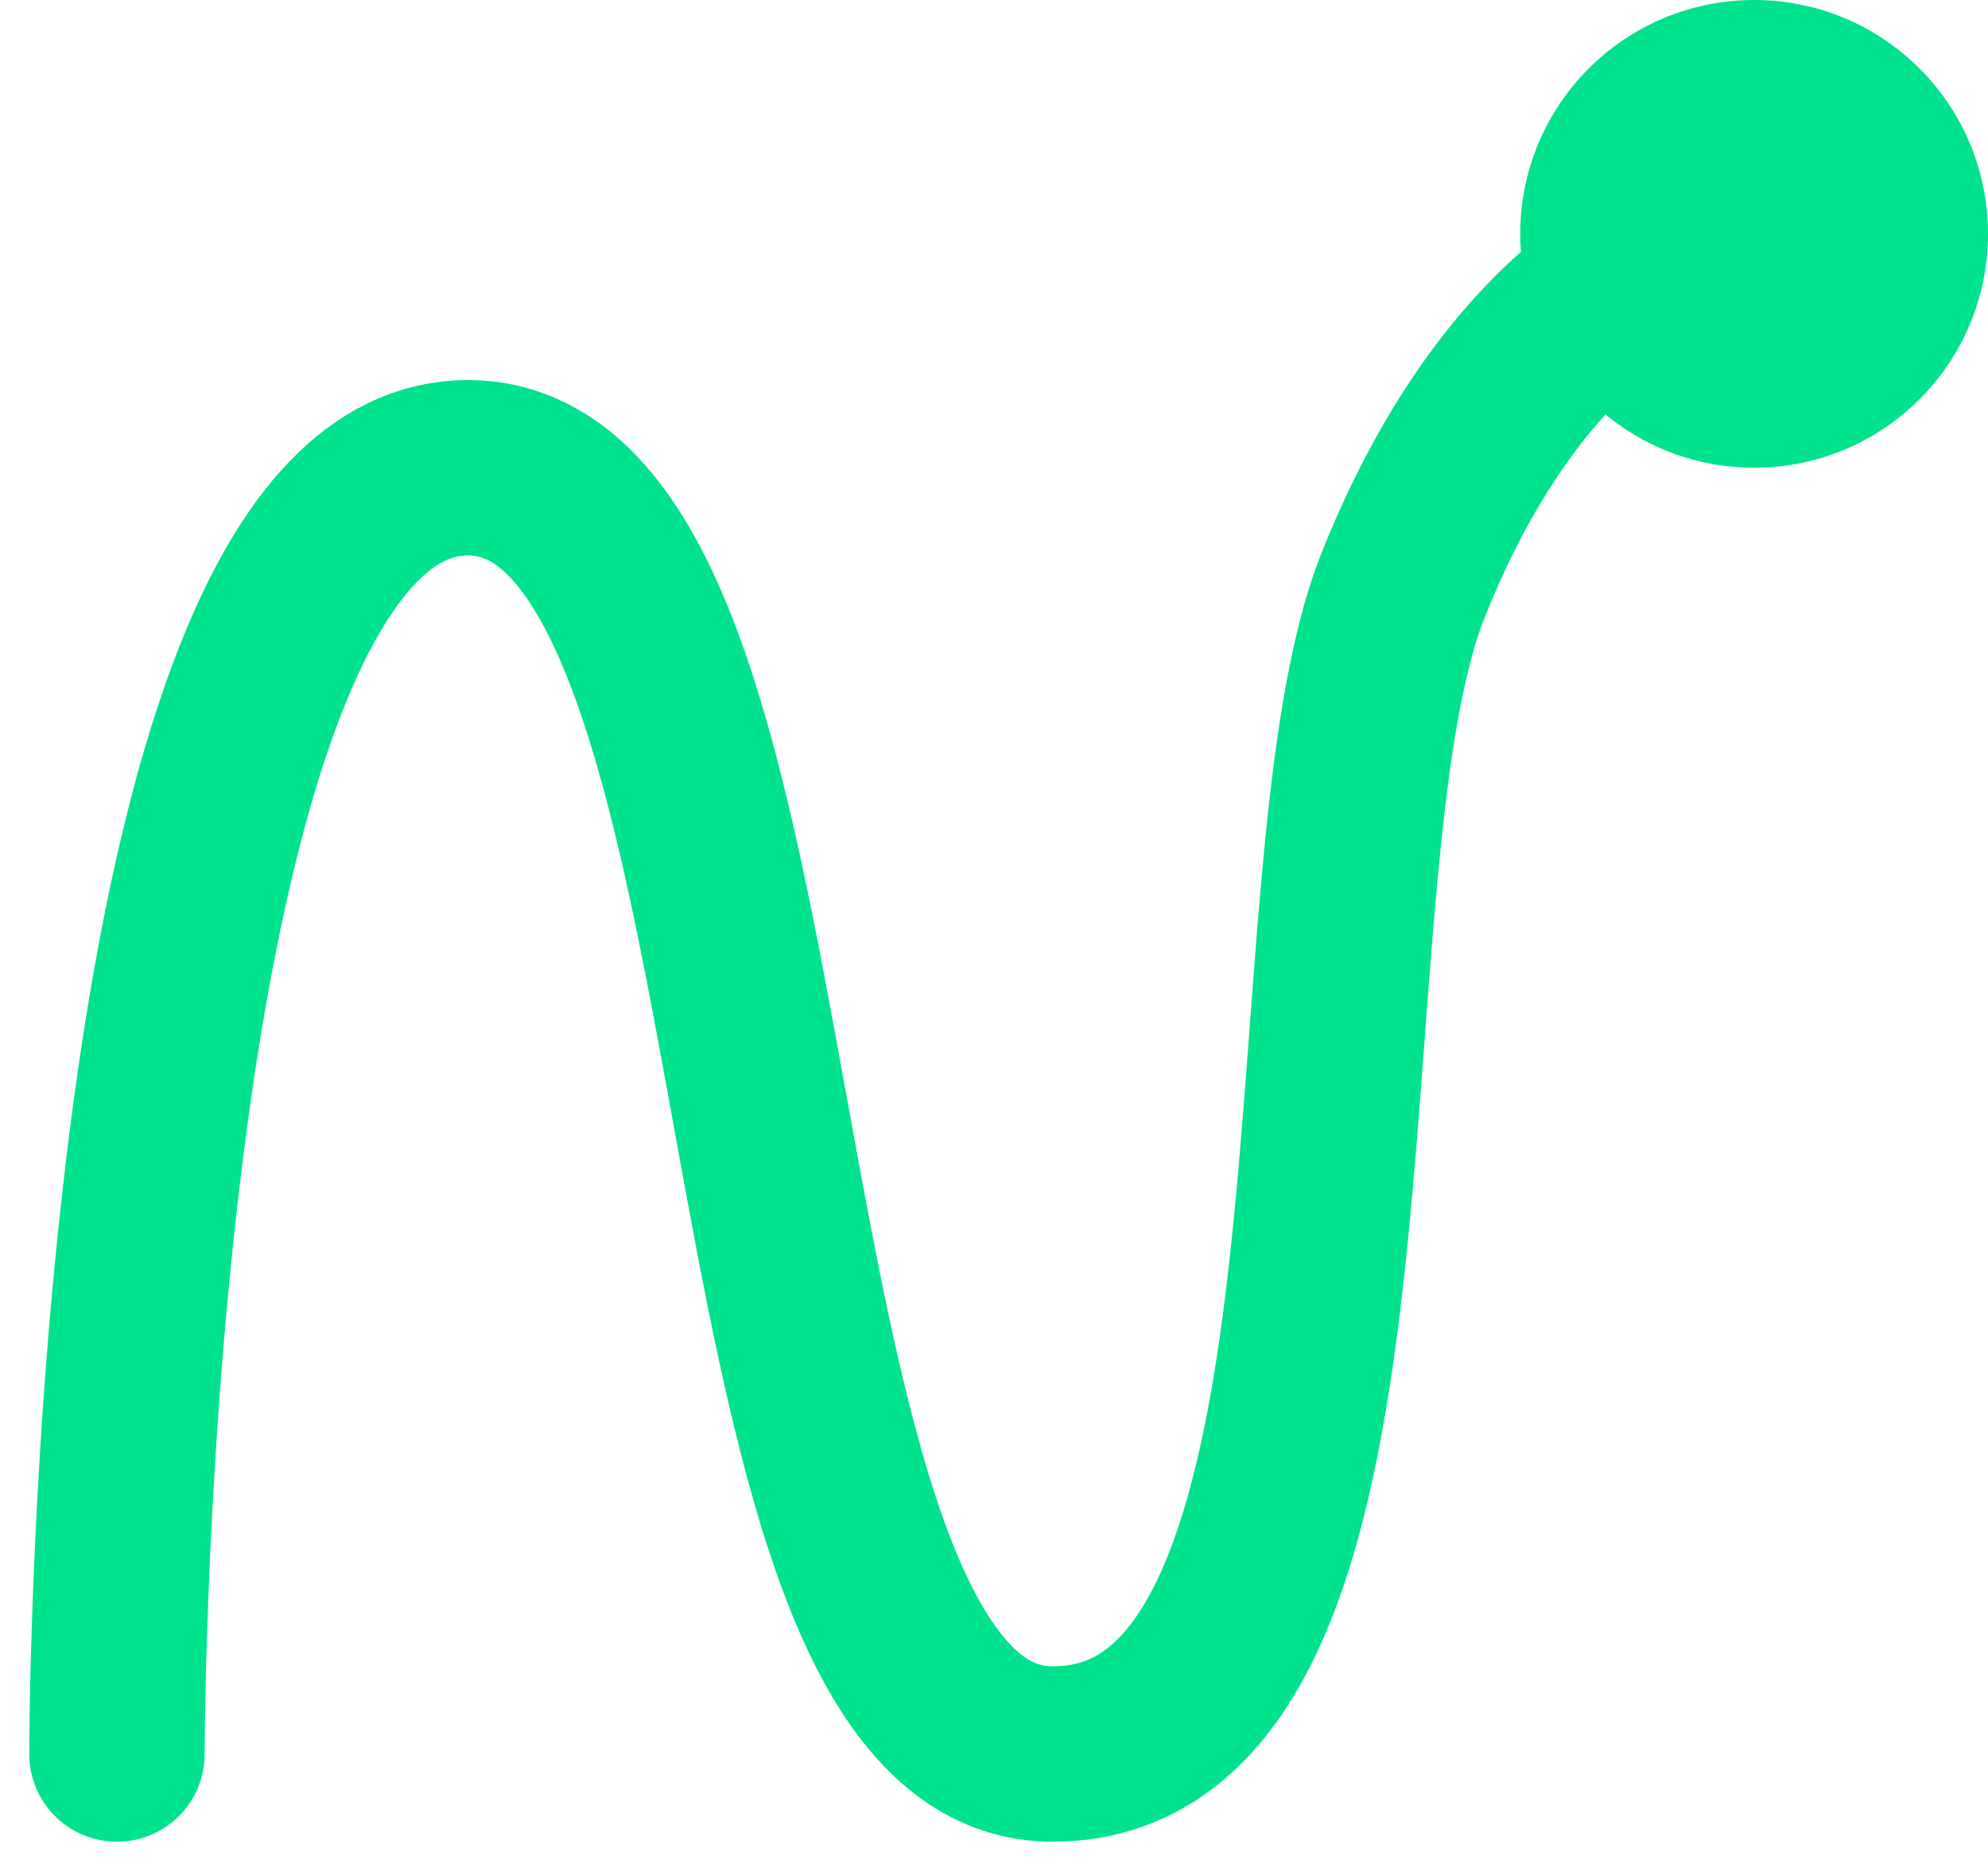 <svg width="17" height="16" viewBox="0 0 17 16" fill="none" xmlns="http://www.w3.org/2000/svg">
<path d="M1 15C1 15 1 4 4 4C7 4 6 15 9 15C12 15 11 7.5 12 5C13 2.5 14.5 2 15 2" stroke="#00E28D" stroke-width="1.5" stroke-linecap="round"/>
<circle cx="15" cy="2" r="2" fill="#00E28D"/>
</svg>
